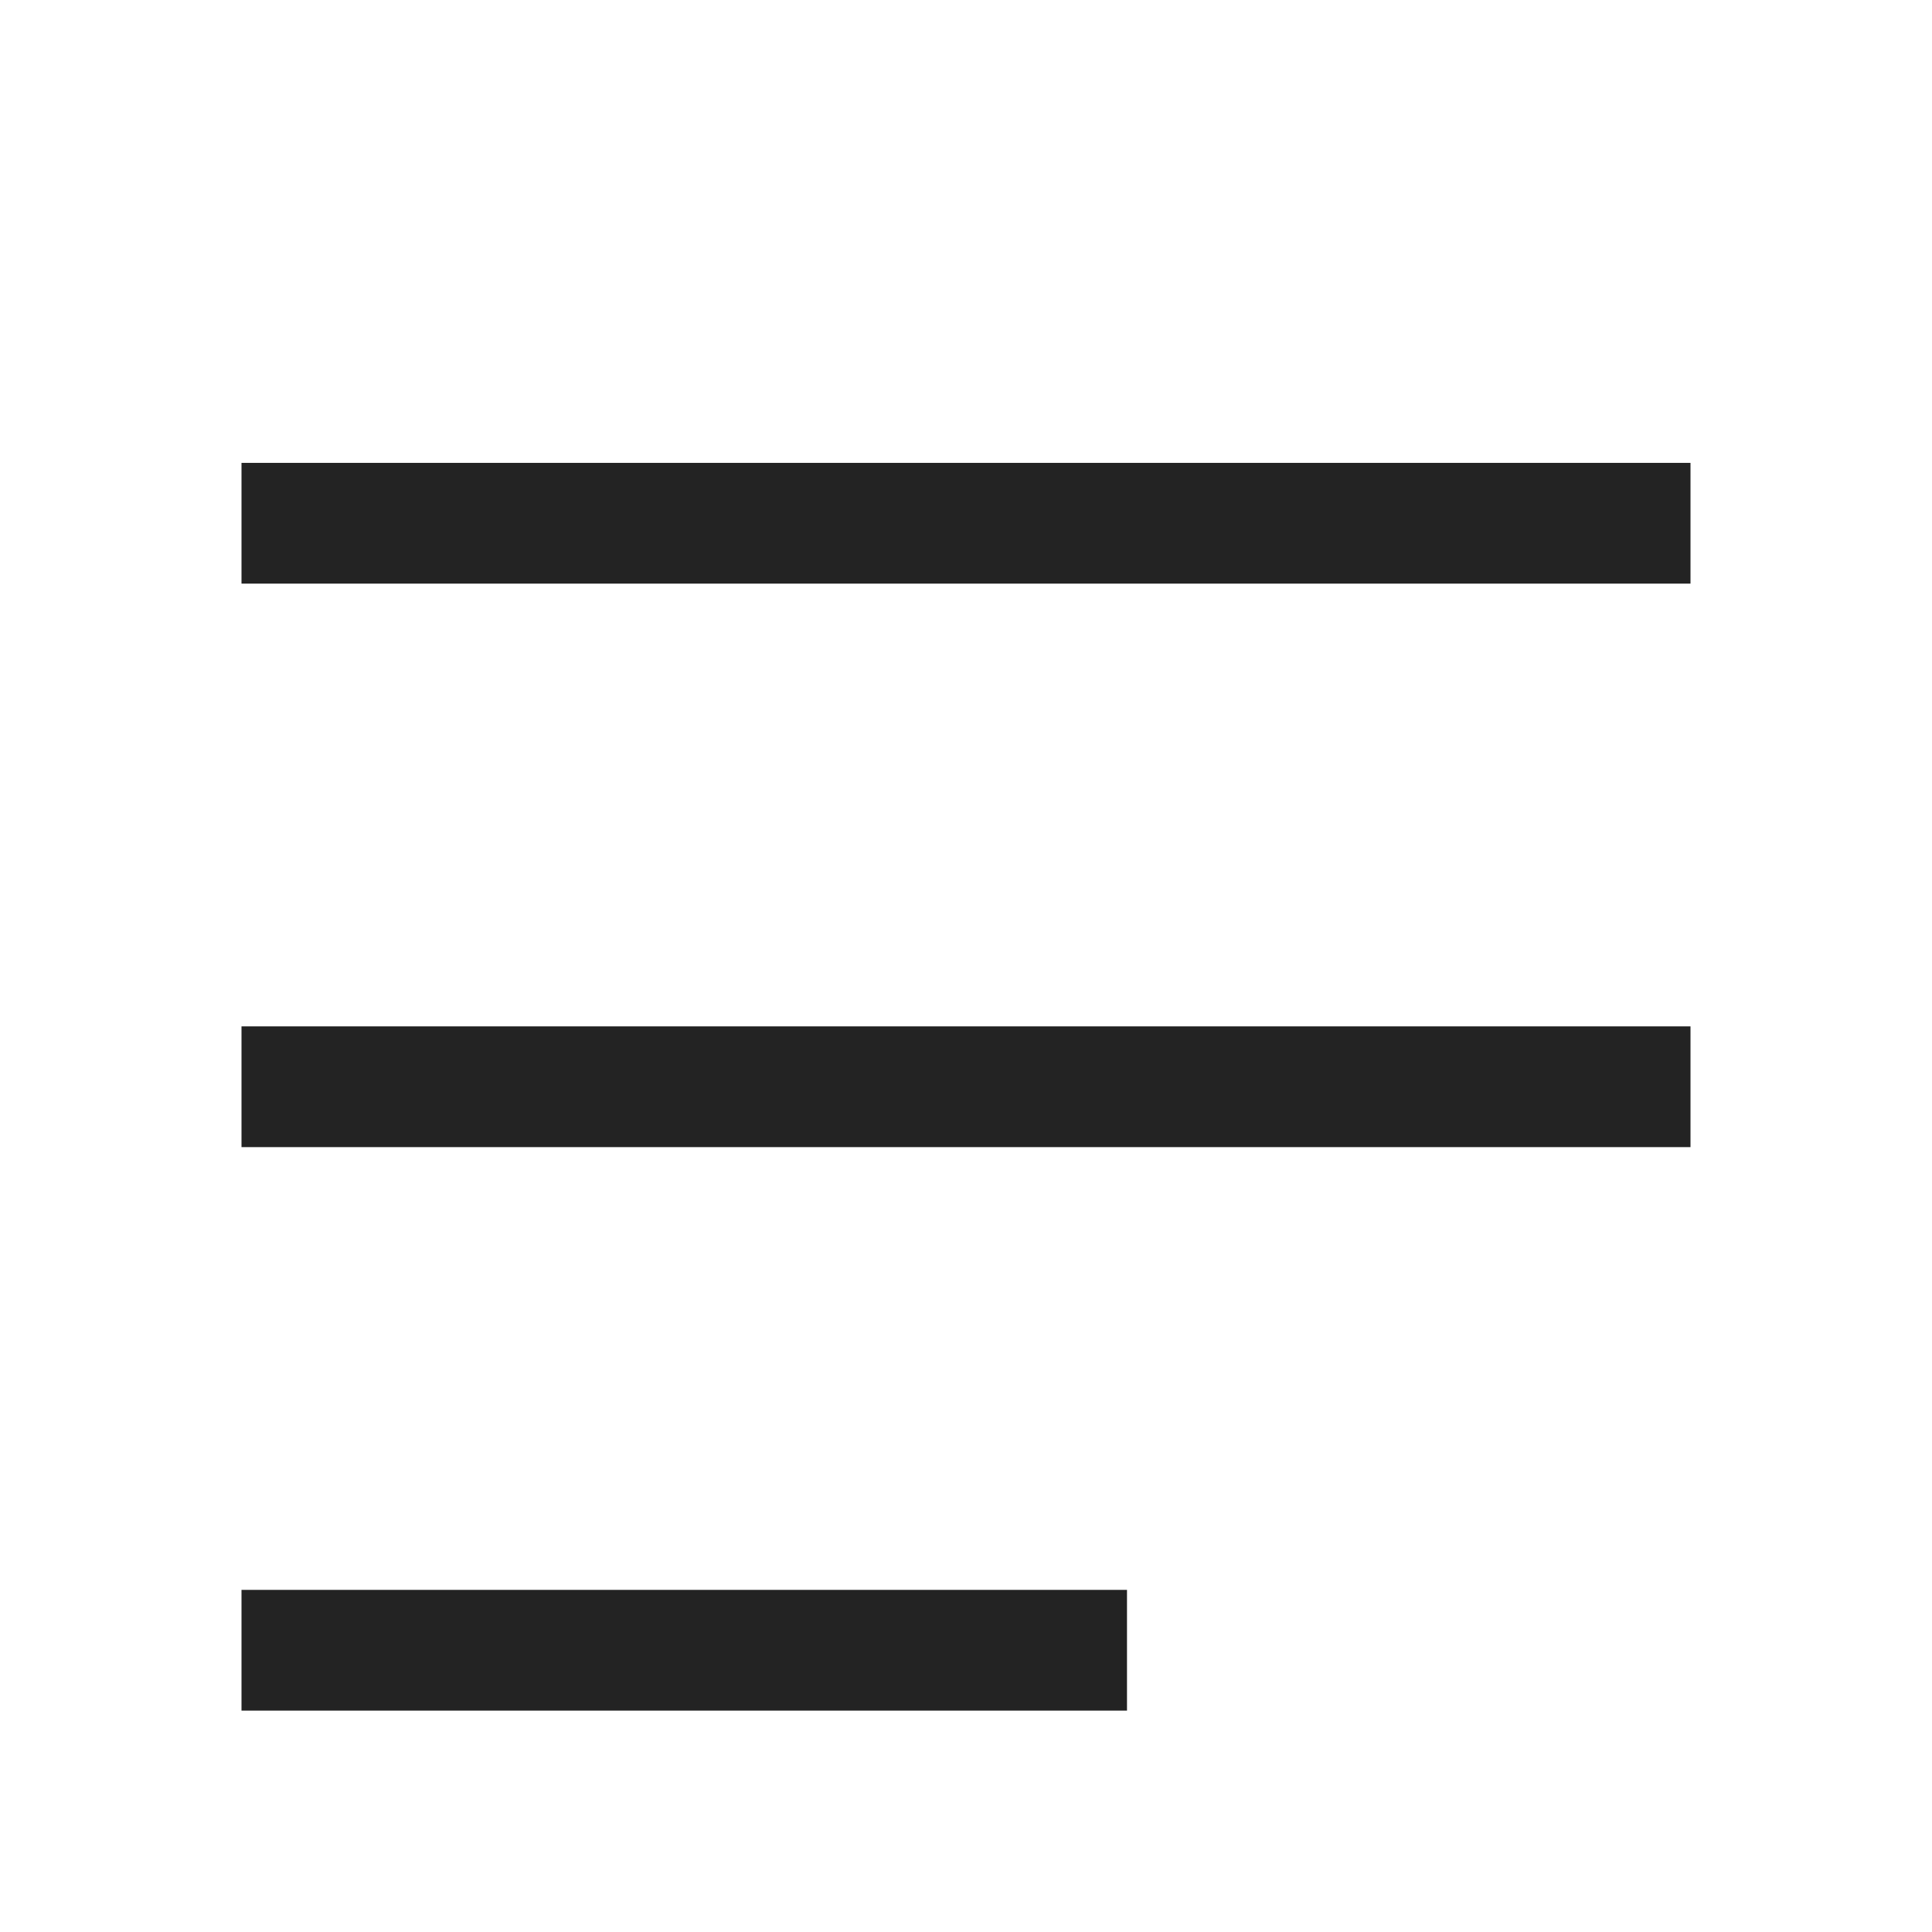 <svg xmlns="http://www.w3.org/2000/svg" width="24" height="24" viewBox="0 0 24 24">
  <g id="Icon_Circle_Sharp" data-name="Icon / Circle / Sharp" opacity="0.86">
    <rect id="Box" width="24" height="24" fill="none"/>
    <line id="선_40" data-name="선 40" x2="18" transform="translate(3 13.5)" fill="none" stroke="#000" stroke-width="1.5"/>
    <line id="선_41" data-name="선 41" x2="11" transform="translate(3 20.5)" fill="none" stroke="#000" stroke-width="1.5"/>
    <line id="선_42" data-name="선 42" x2="18" transform="translate(3 6.5)" fill="none" stroke="#000" stroke-width="1.5"/>
  </g>
</svg>
